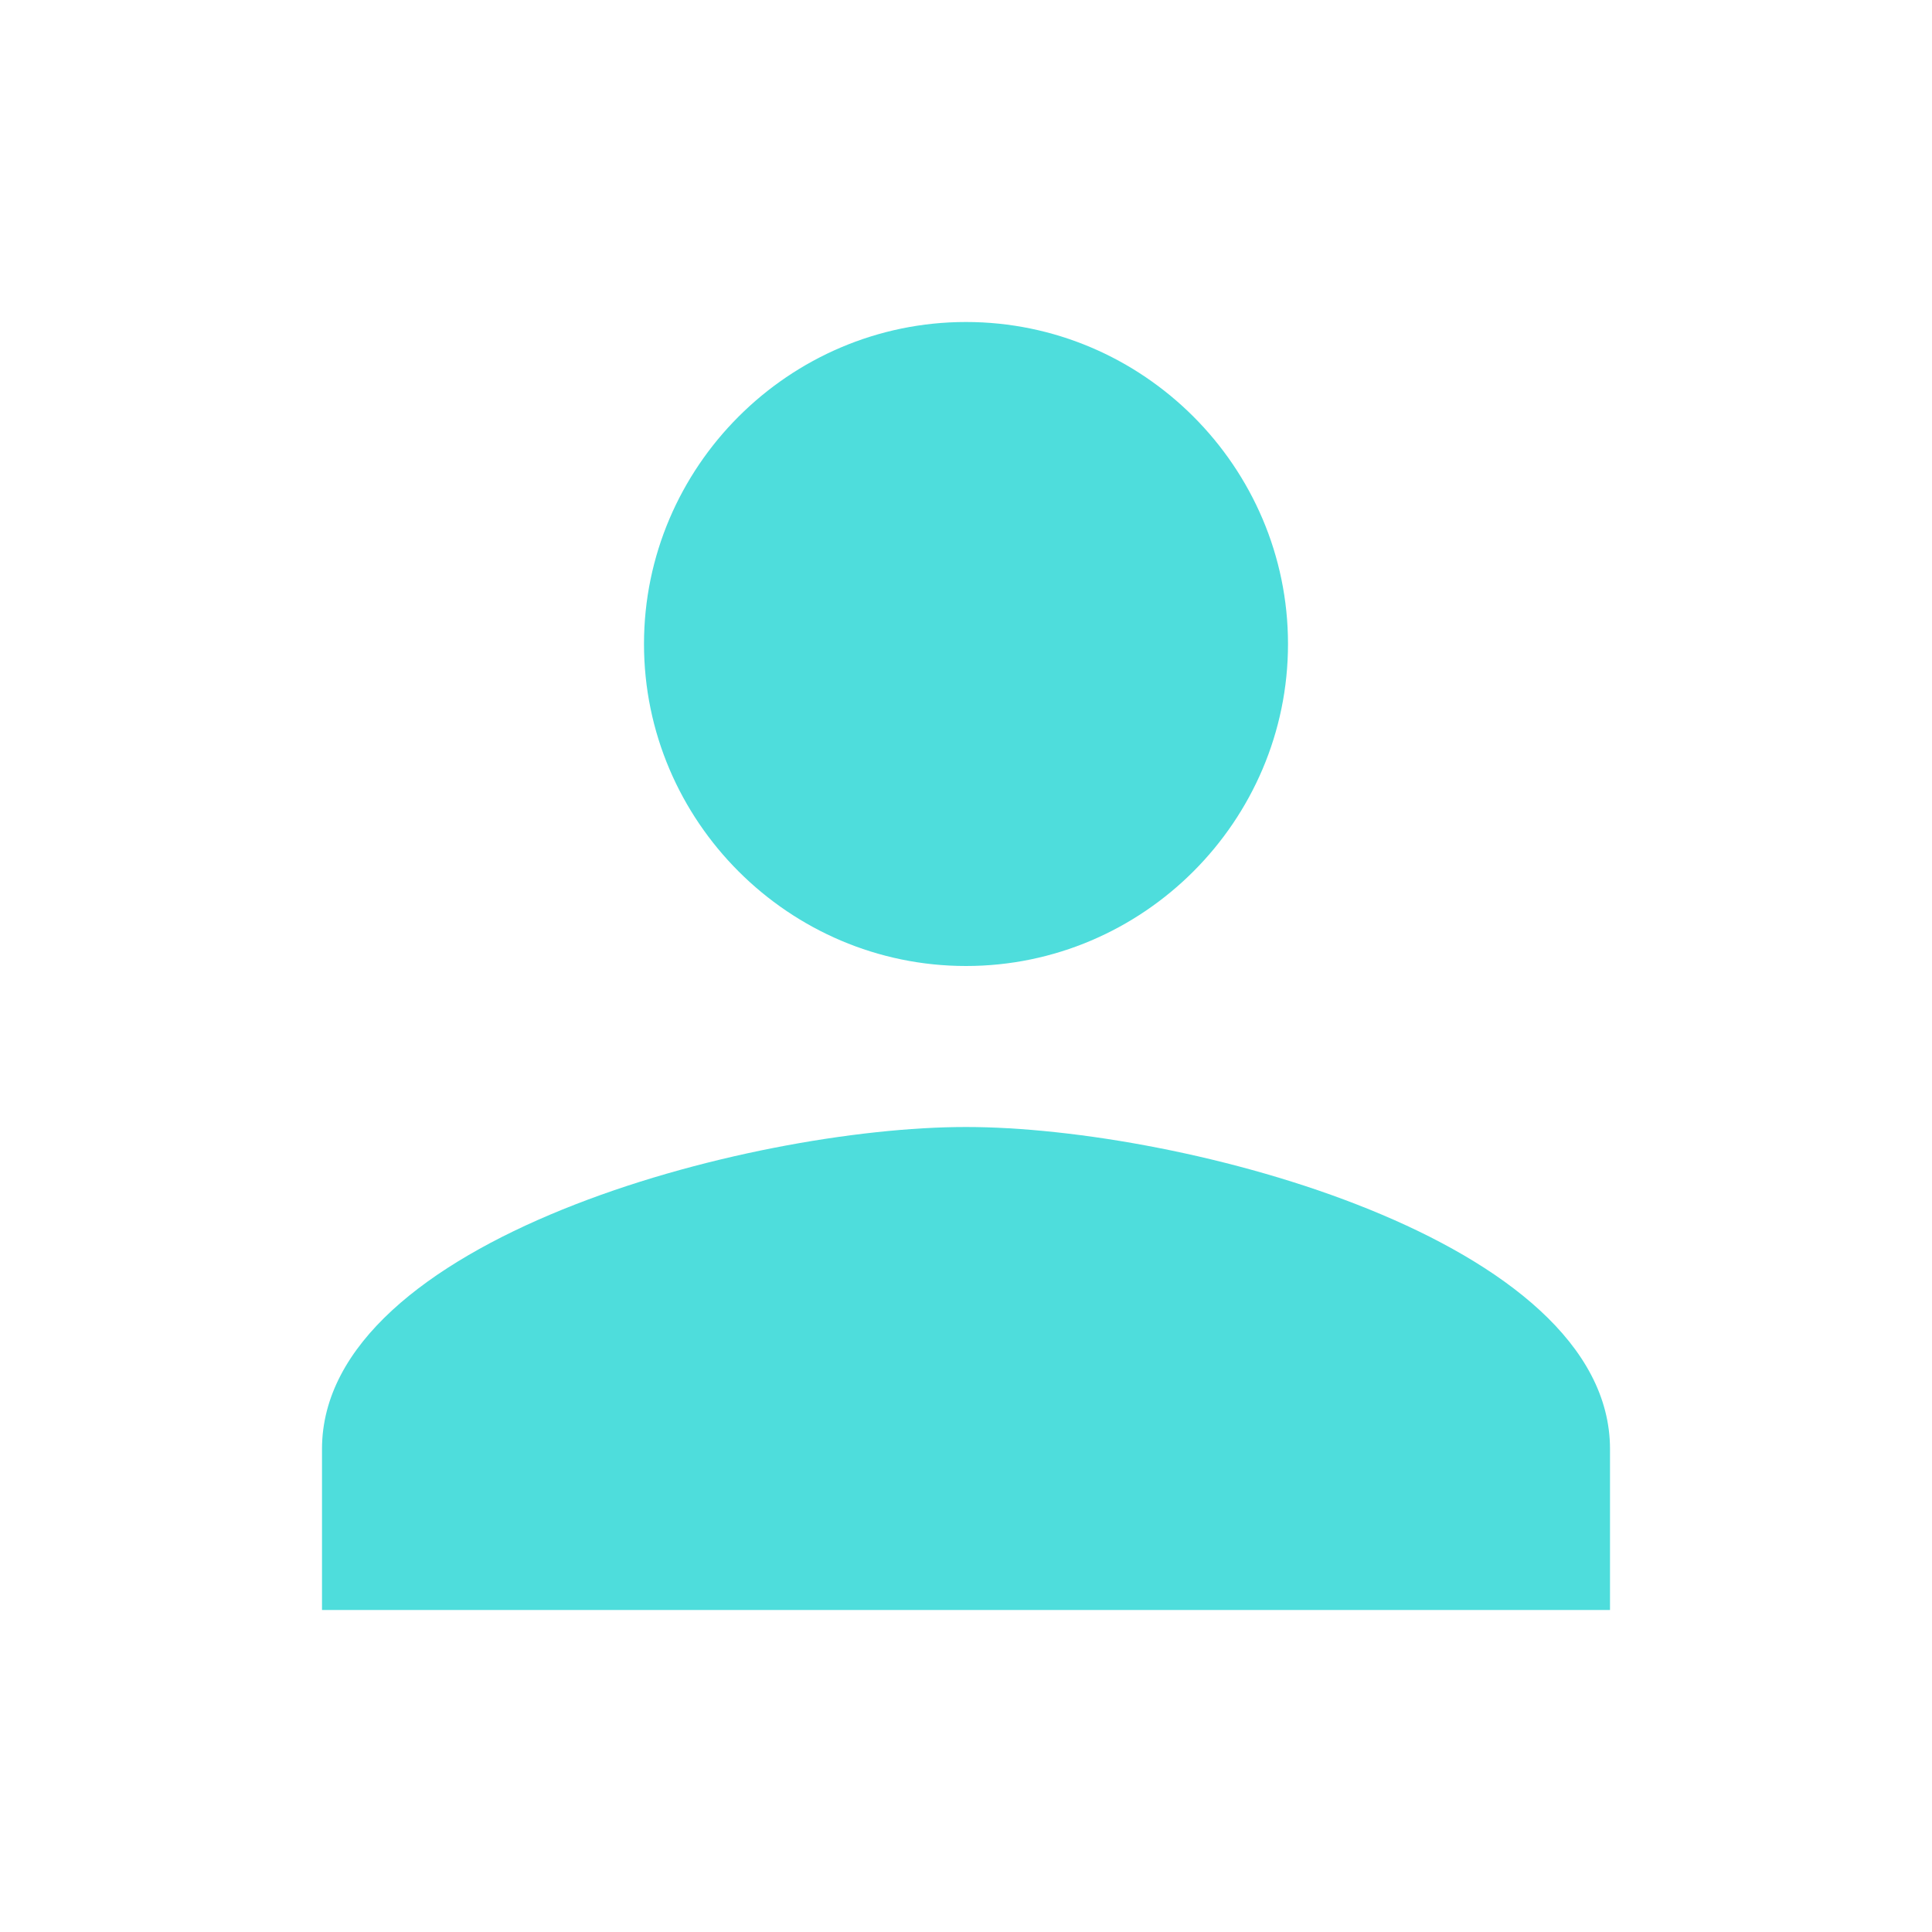 <svg
  className="h-8 w-8"
  fill="#4edddc"
  viewBox="0 0 24 24"
  xmlns="http://www.w3.org/2000/svg"
>
  <path d="M12 12c2.2 0 4-1.8 4-4s-1.8-4-4-4-4 1.8-4 4 1.8 4 4 4zm0 2c-2.7 0-8 1.4-8 4v2h16v-2c0-2.6-5.3-4-8-4z" />
</svg>